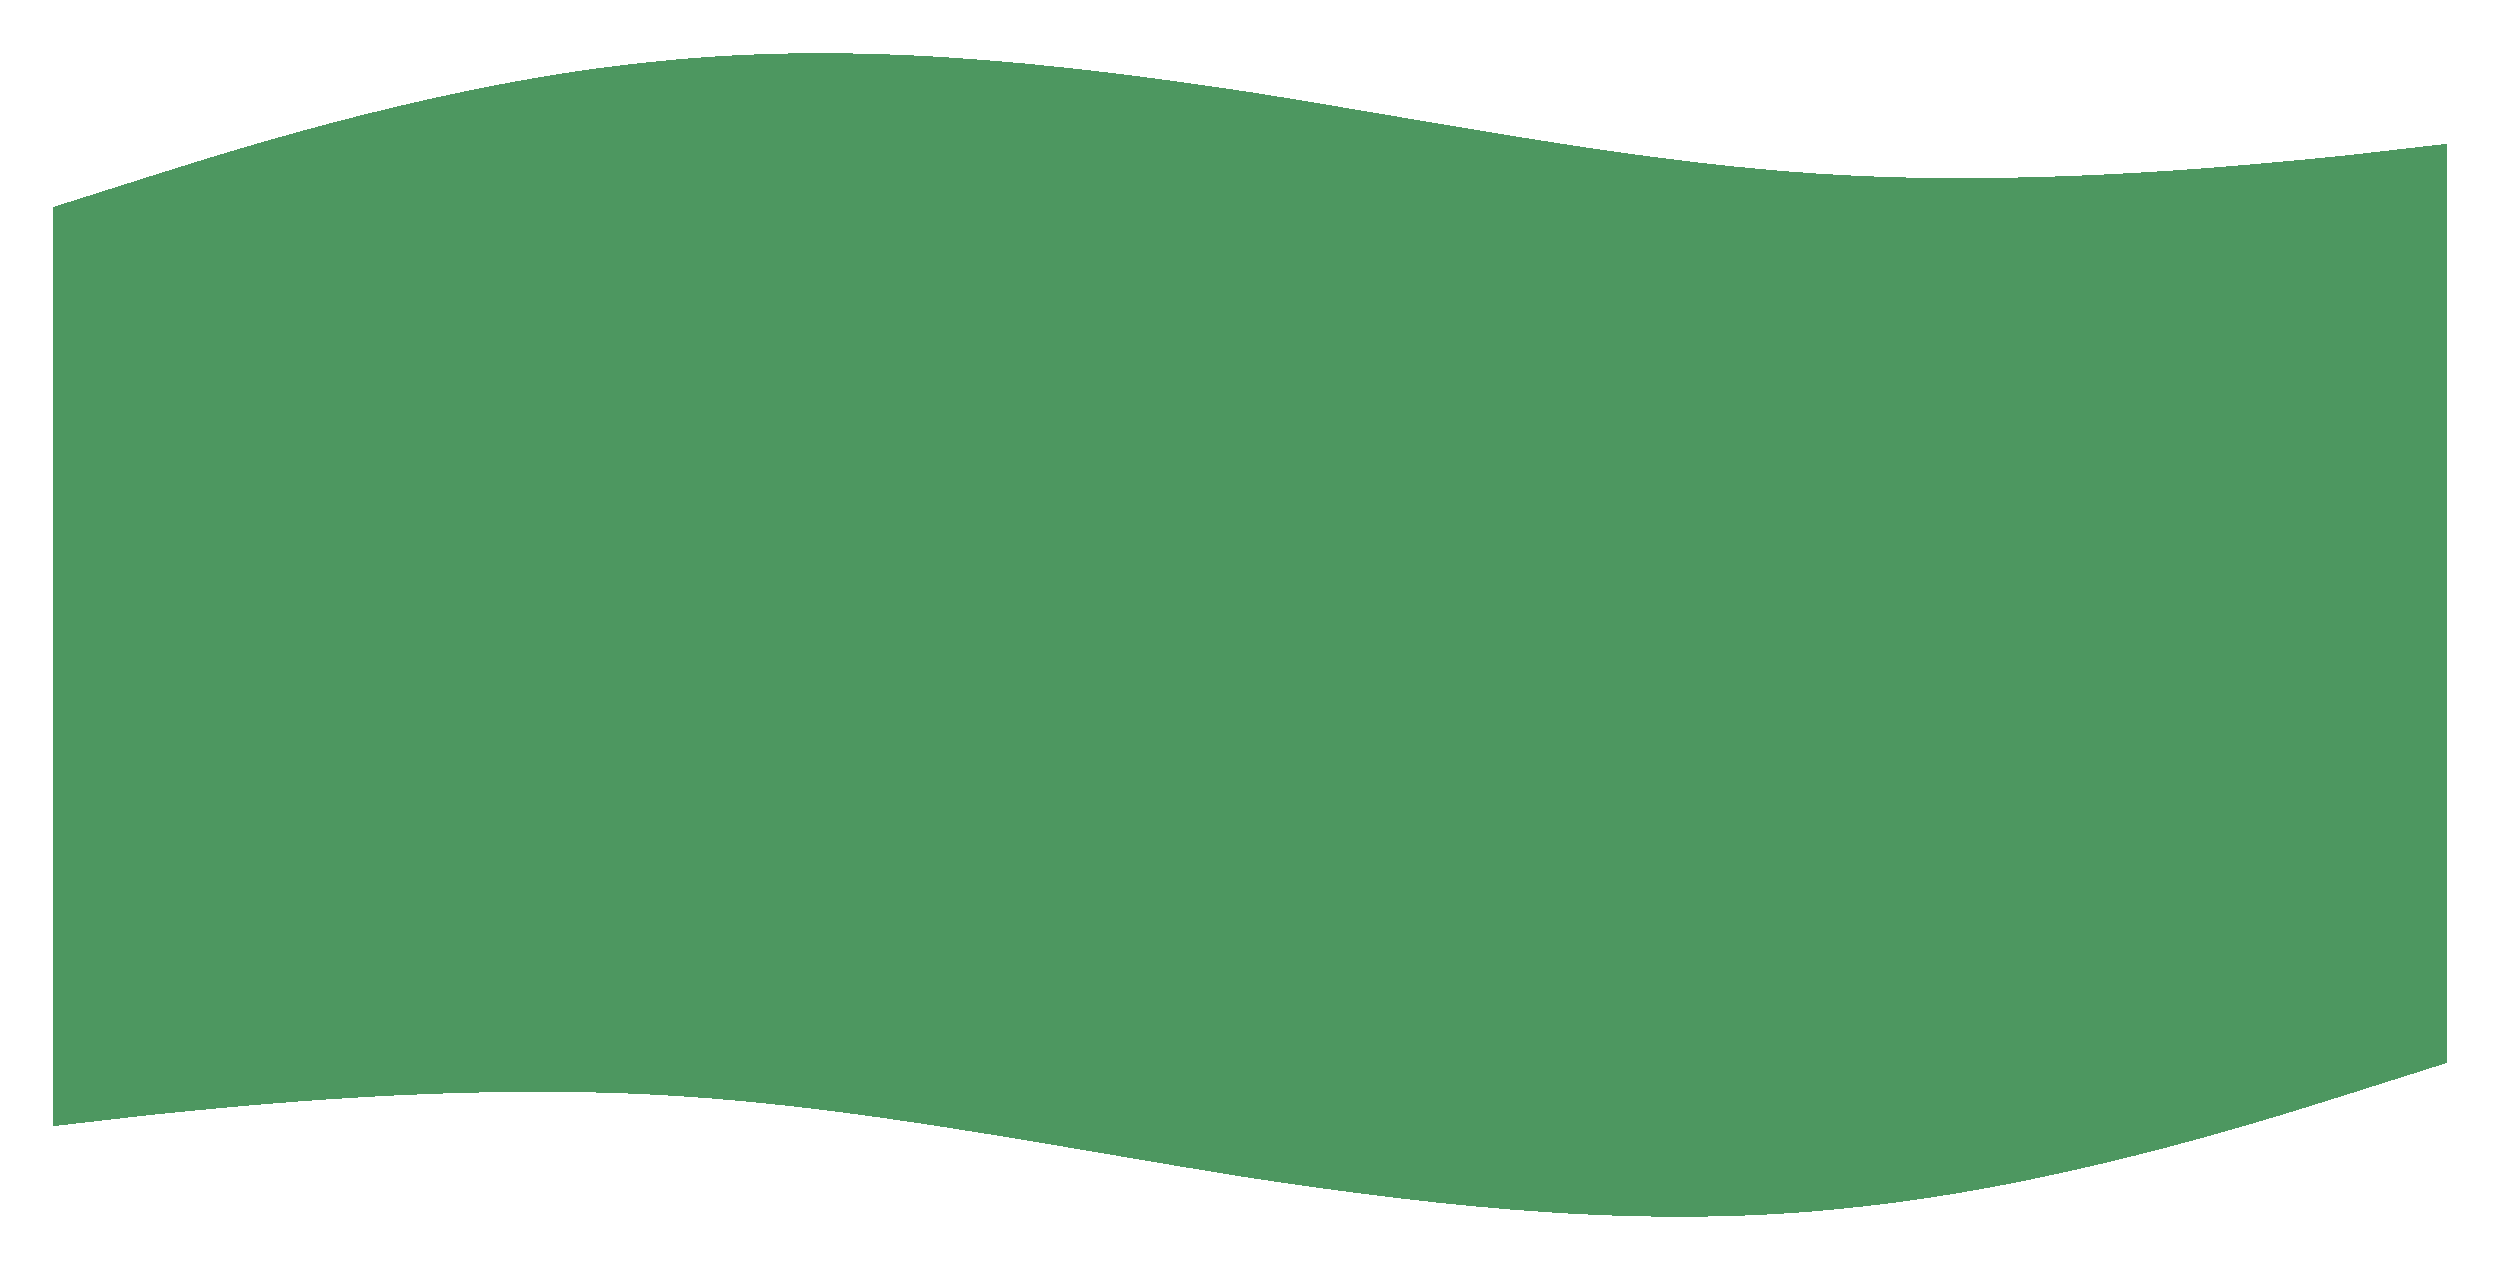 <svg width="1504" height="764" viewBox="0 0 1504 764" fill="none" xmlns="http://www.w3.org/2000/svg">
<g filter="url(#filter0_d_259_272)">
<path fill-rule="evenodd" clip-rule="evenodd" d="M92 105.52L32 124.533V378.472V385.528V677.493L92 670.579C152 664.529 272 652.43 392 658.48C483.034 663.069 574.067 678.6 665.101 694.132C694.067 699.074 723.034 704.016 752 708.605C872 726.753 992 739.717 1112 726.753C1232 714.654 1352 677.493 1412 658.48L1472 639.467V385.528V378.472V86.507L1412 93.421L1412 93.421C1352 99.471 1232 111.57 1112 105.52C1020.97 100.931 929.931 85.4 838.896 69.868C809.931 64.927 780.965 59.985 752 55.395C632 37.247 512 24.283 392 37.247C272 49.346 152 86.507 92 105.52Z" fill="#2E8544" fill-opacity="0.85" shape-rendering="crispEdges"/>
</g>
<defs>
<filter id="filter0_d_259_272" x="0" y="0" width="1504" height="764" filterUnits="userSpaceOnUse" color-interpolation-filters="sRGB">
<feFlood flood-opacity="0" result="BackgroundImageFix"/>
<feColorMatrix in="SourceAlpha" type="matrix" values="0 0 0 0 0 0 0 0 0 0 0 0 0 0 0 0 0 0 127 0" result="hardAlpha"/>
<feOffset/>
<feGaussianBlur stdDeviation="16"/>
<feComposite in2="hardAlpha" operator="out"/>
<feColorMatrix type="matrix" values="0 0 0 0 0 0 0 0 0 0 0 0 0 0 0 0 0 0 0.3 0"/>
<feBlend mode="normal" in2="BackgroundImageFix" result="effect1_dropShadow_259_272"/>
<feBlend mode="normal" in="SourceGraphic" in2="effect1_dropShadow_259_272" result="shape"/>
</filter>
</defs>
</svg>

